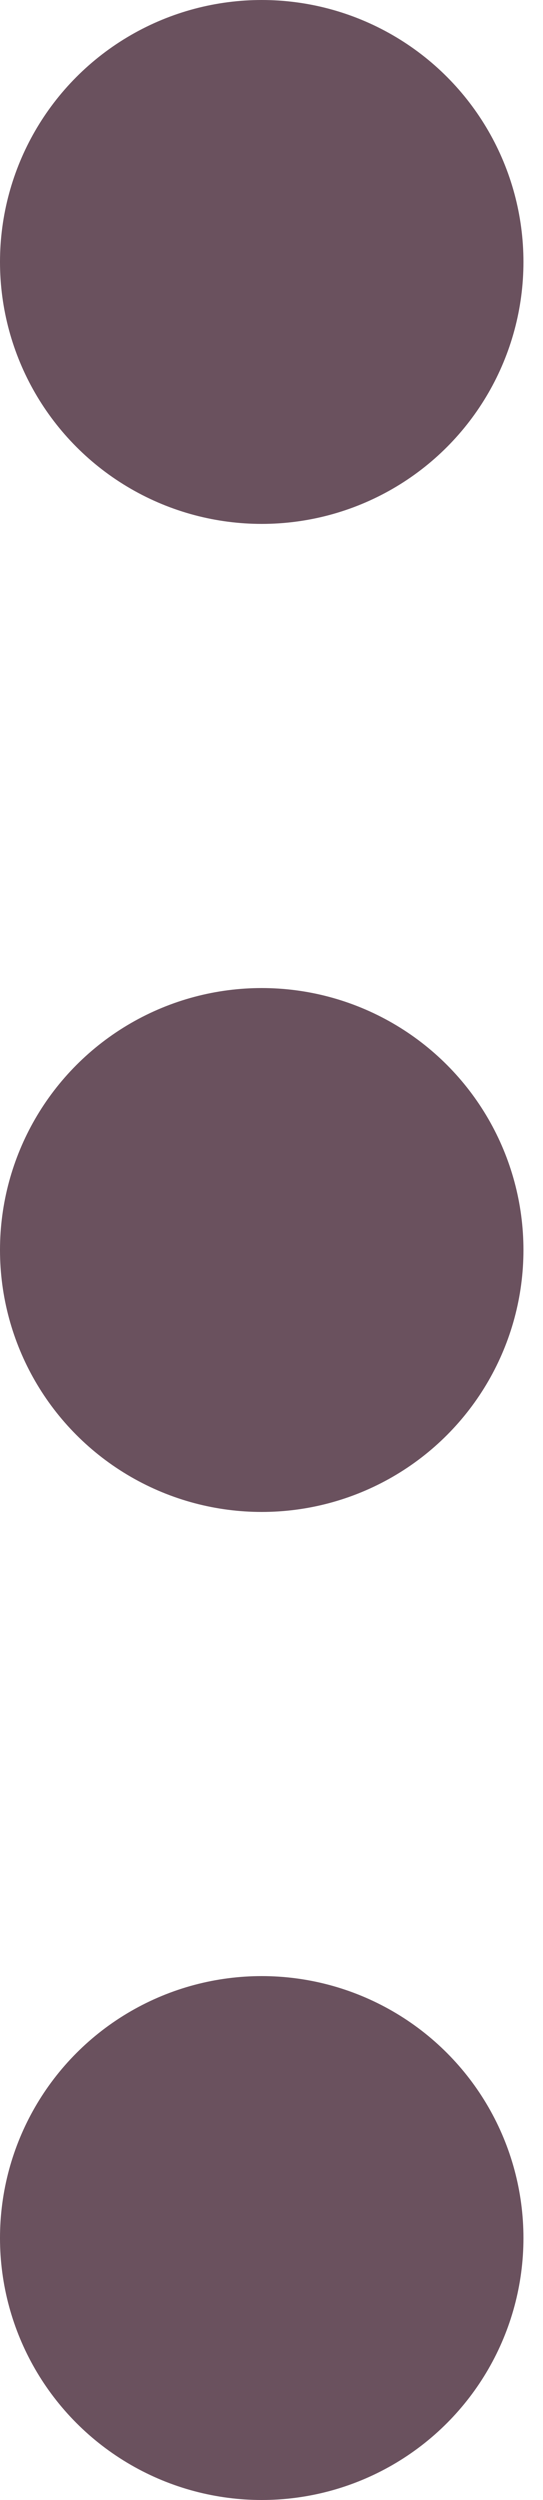 <svg width="5" height="23" viewBox="0 0 5 23" fill="none" xmlns="http://www.w3.org/2000/svg">
<circle cx="2.41" cy="2.41" r="2.41" fill="#6A515E"/>
<circle cx="2.41" cy="11.5" r="2.41" fill="#6A515E"/>
<circle cx="2.41" cy="20.59" r="2.41" fill="#6A515E"/>
</svg>
